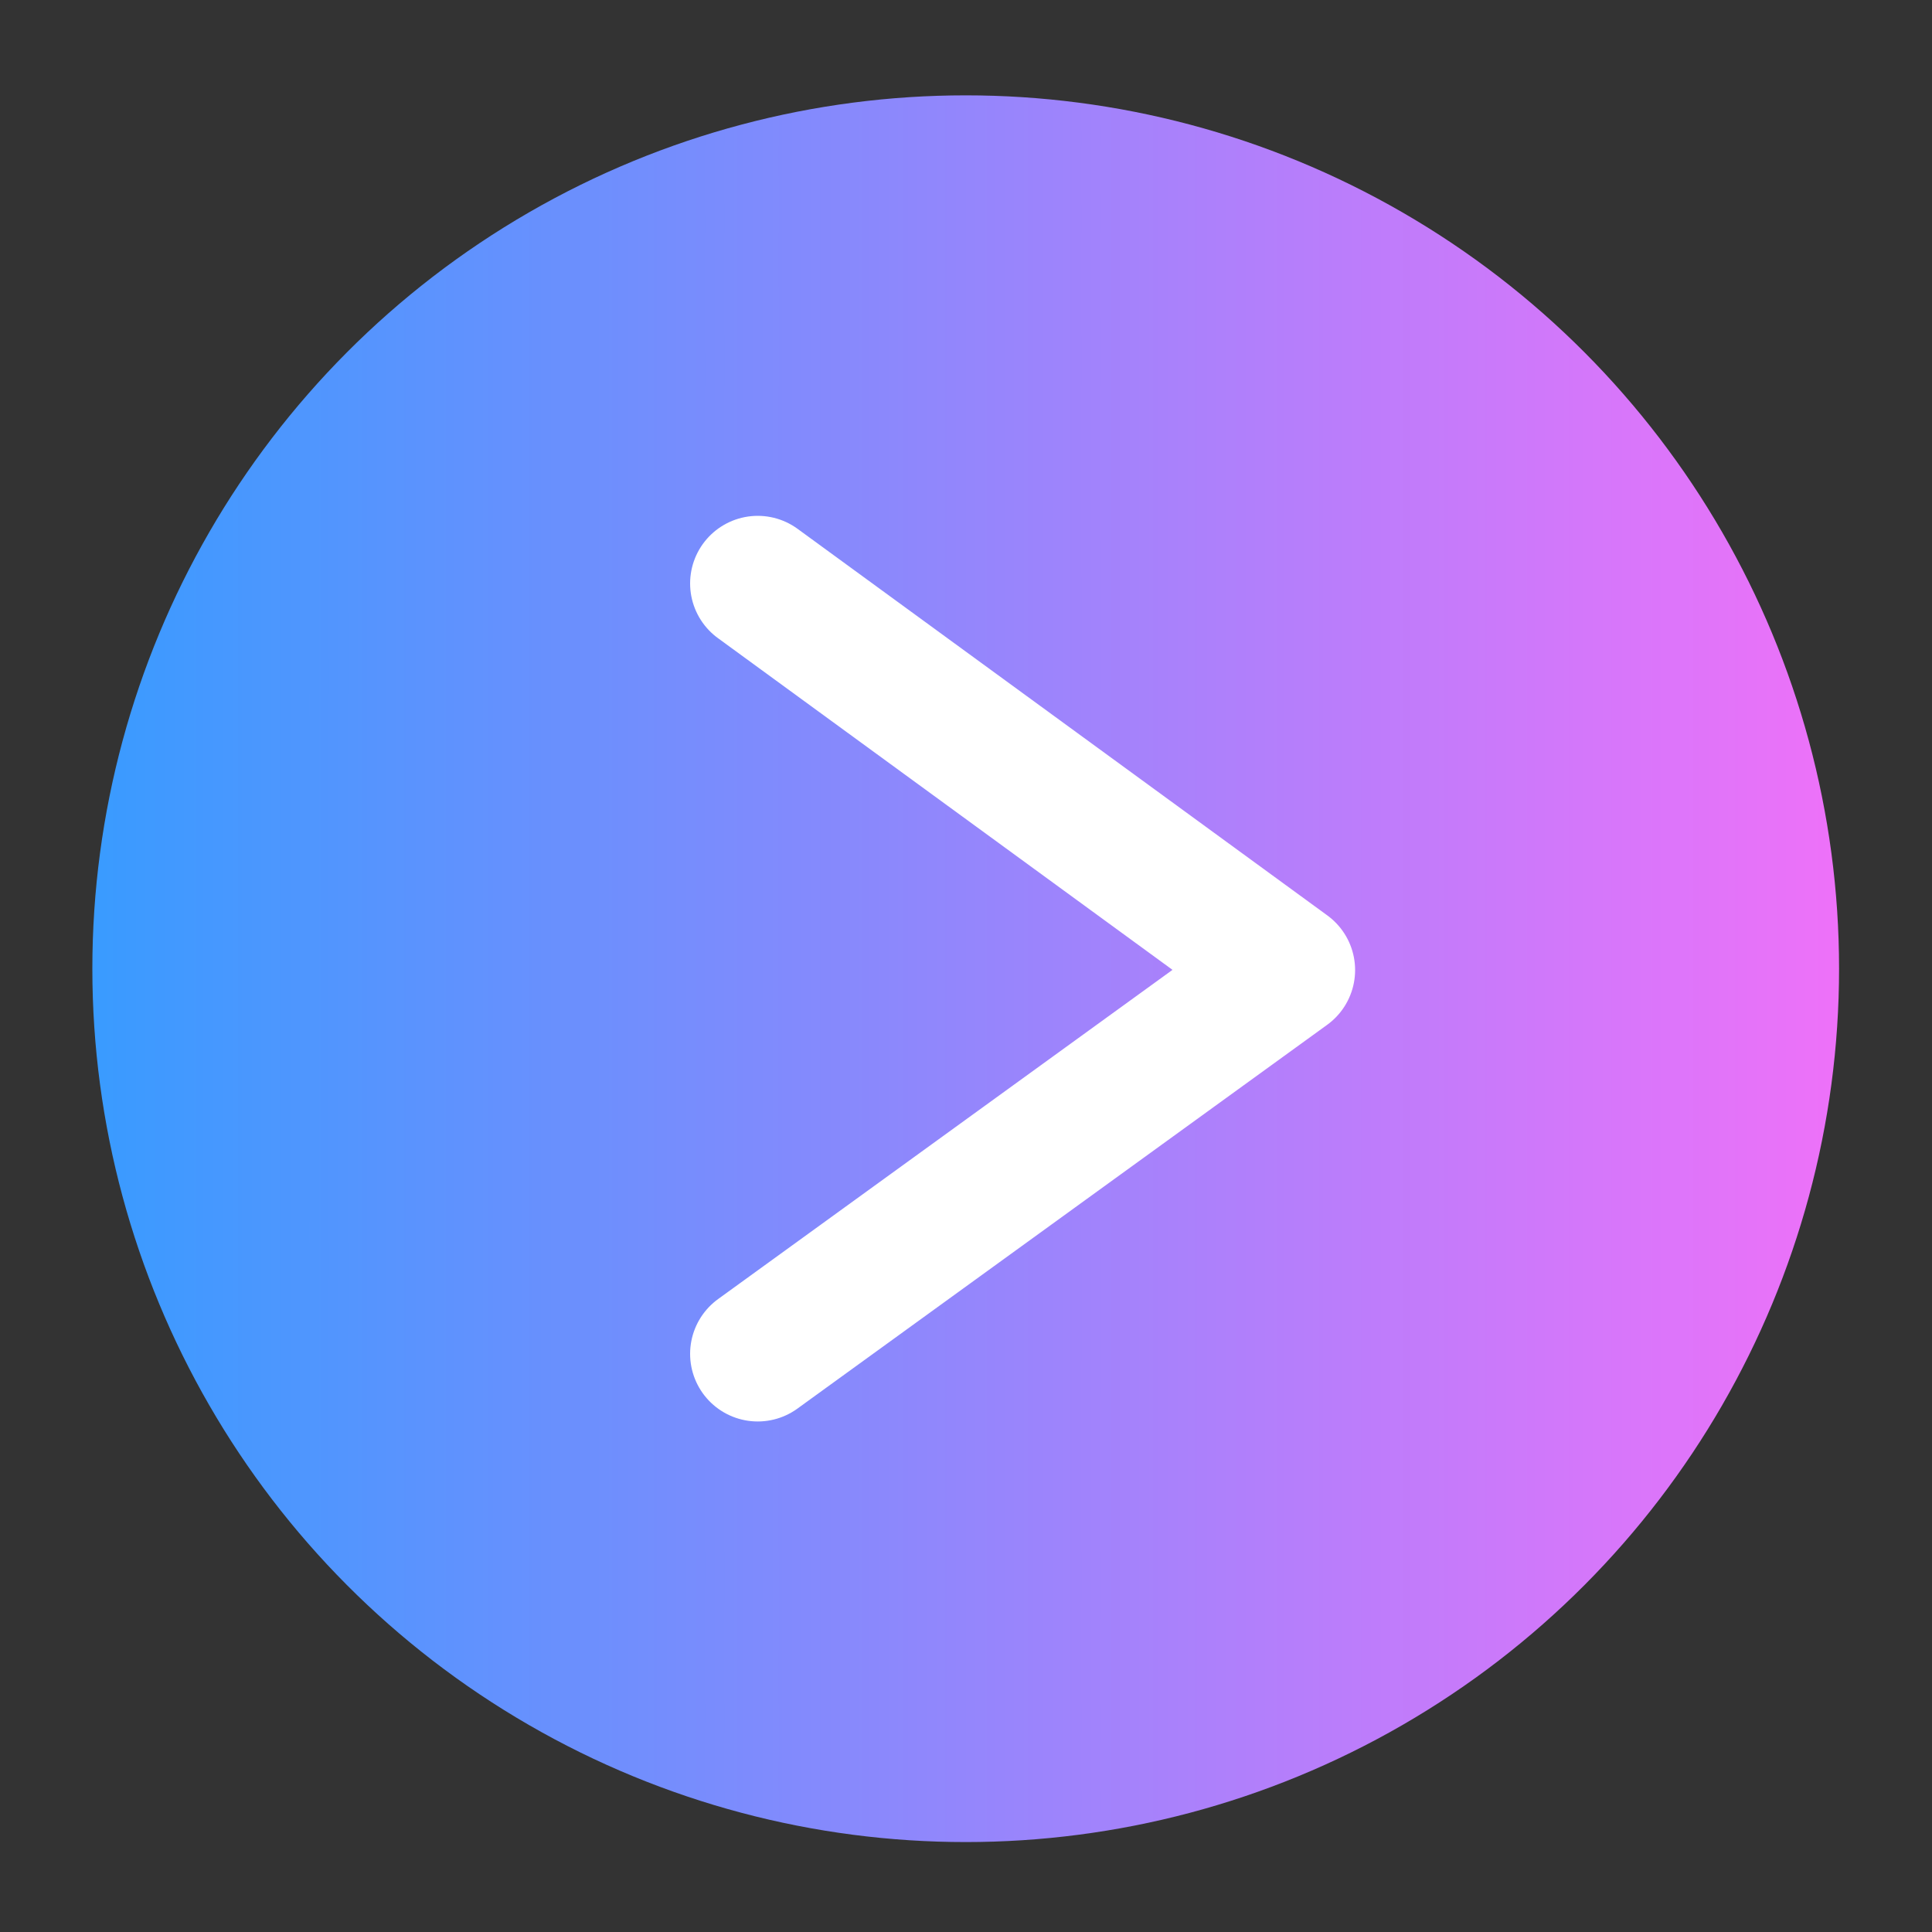 <svg xmlns="http://www.w3.org/2000/svg" xmlns:xlink="http://www.w3.org/1999/xlink" viewBox="0 0 200 200"><rect x="0" y="0" width="200" height="200" fill="#333333" stroke="none"/><defs><style>.cls-1{fill:url(#未命名漸層_10);}.cls-2{fill:none;stroke:#fff;stroke-linecap:round;stroke-linejoin:round;stroke-width:14px;}</style><linearGradient id="未命名漸層_10" x1="9.56" y1="100.28" x2="190.38" y2="100.28" gradientUnits="userSpaceOnUse"><stop offset="0" stop-color="#399bff"/><stop offset="1" stop-color="#ee71f9"/></linearGradient></defs><g id="txt"><circle class="cls-1" cx="99.97" cy="100.28" r="90.41"/><polyline class="cls-2" points="78.44 60.4 133.28 100.42 78.44 140.15"/></g></svg>